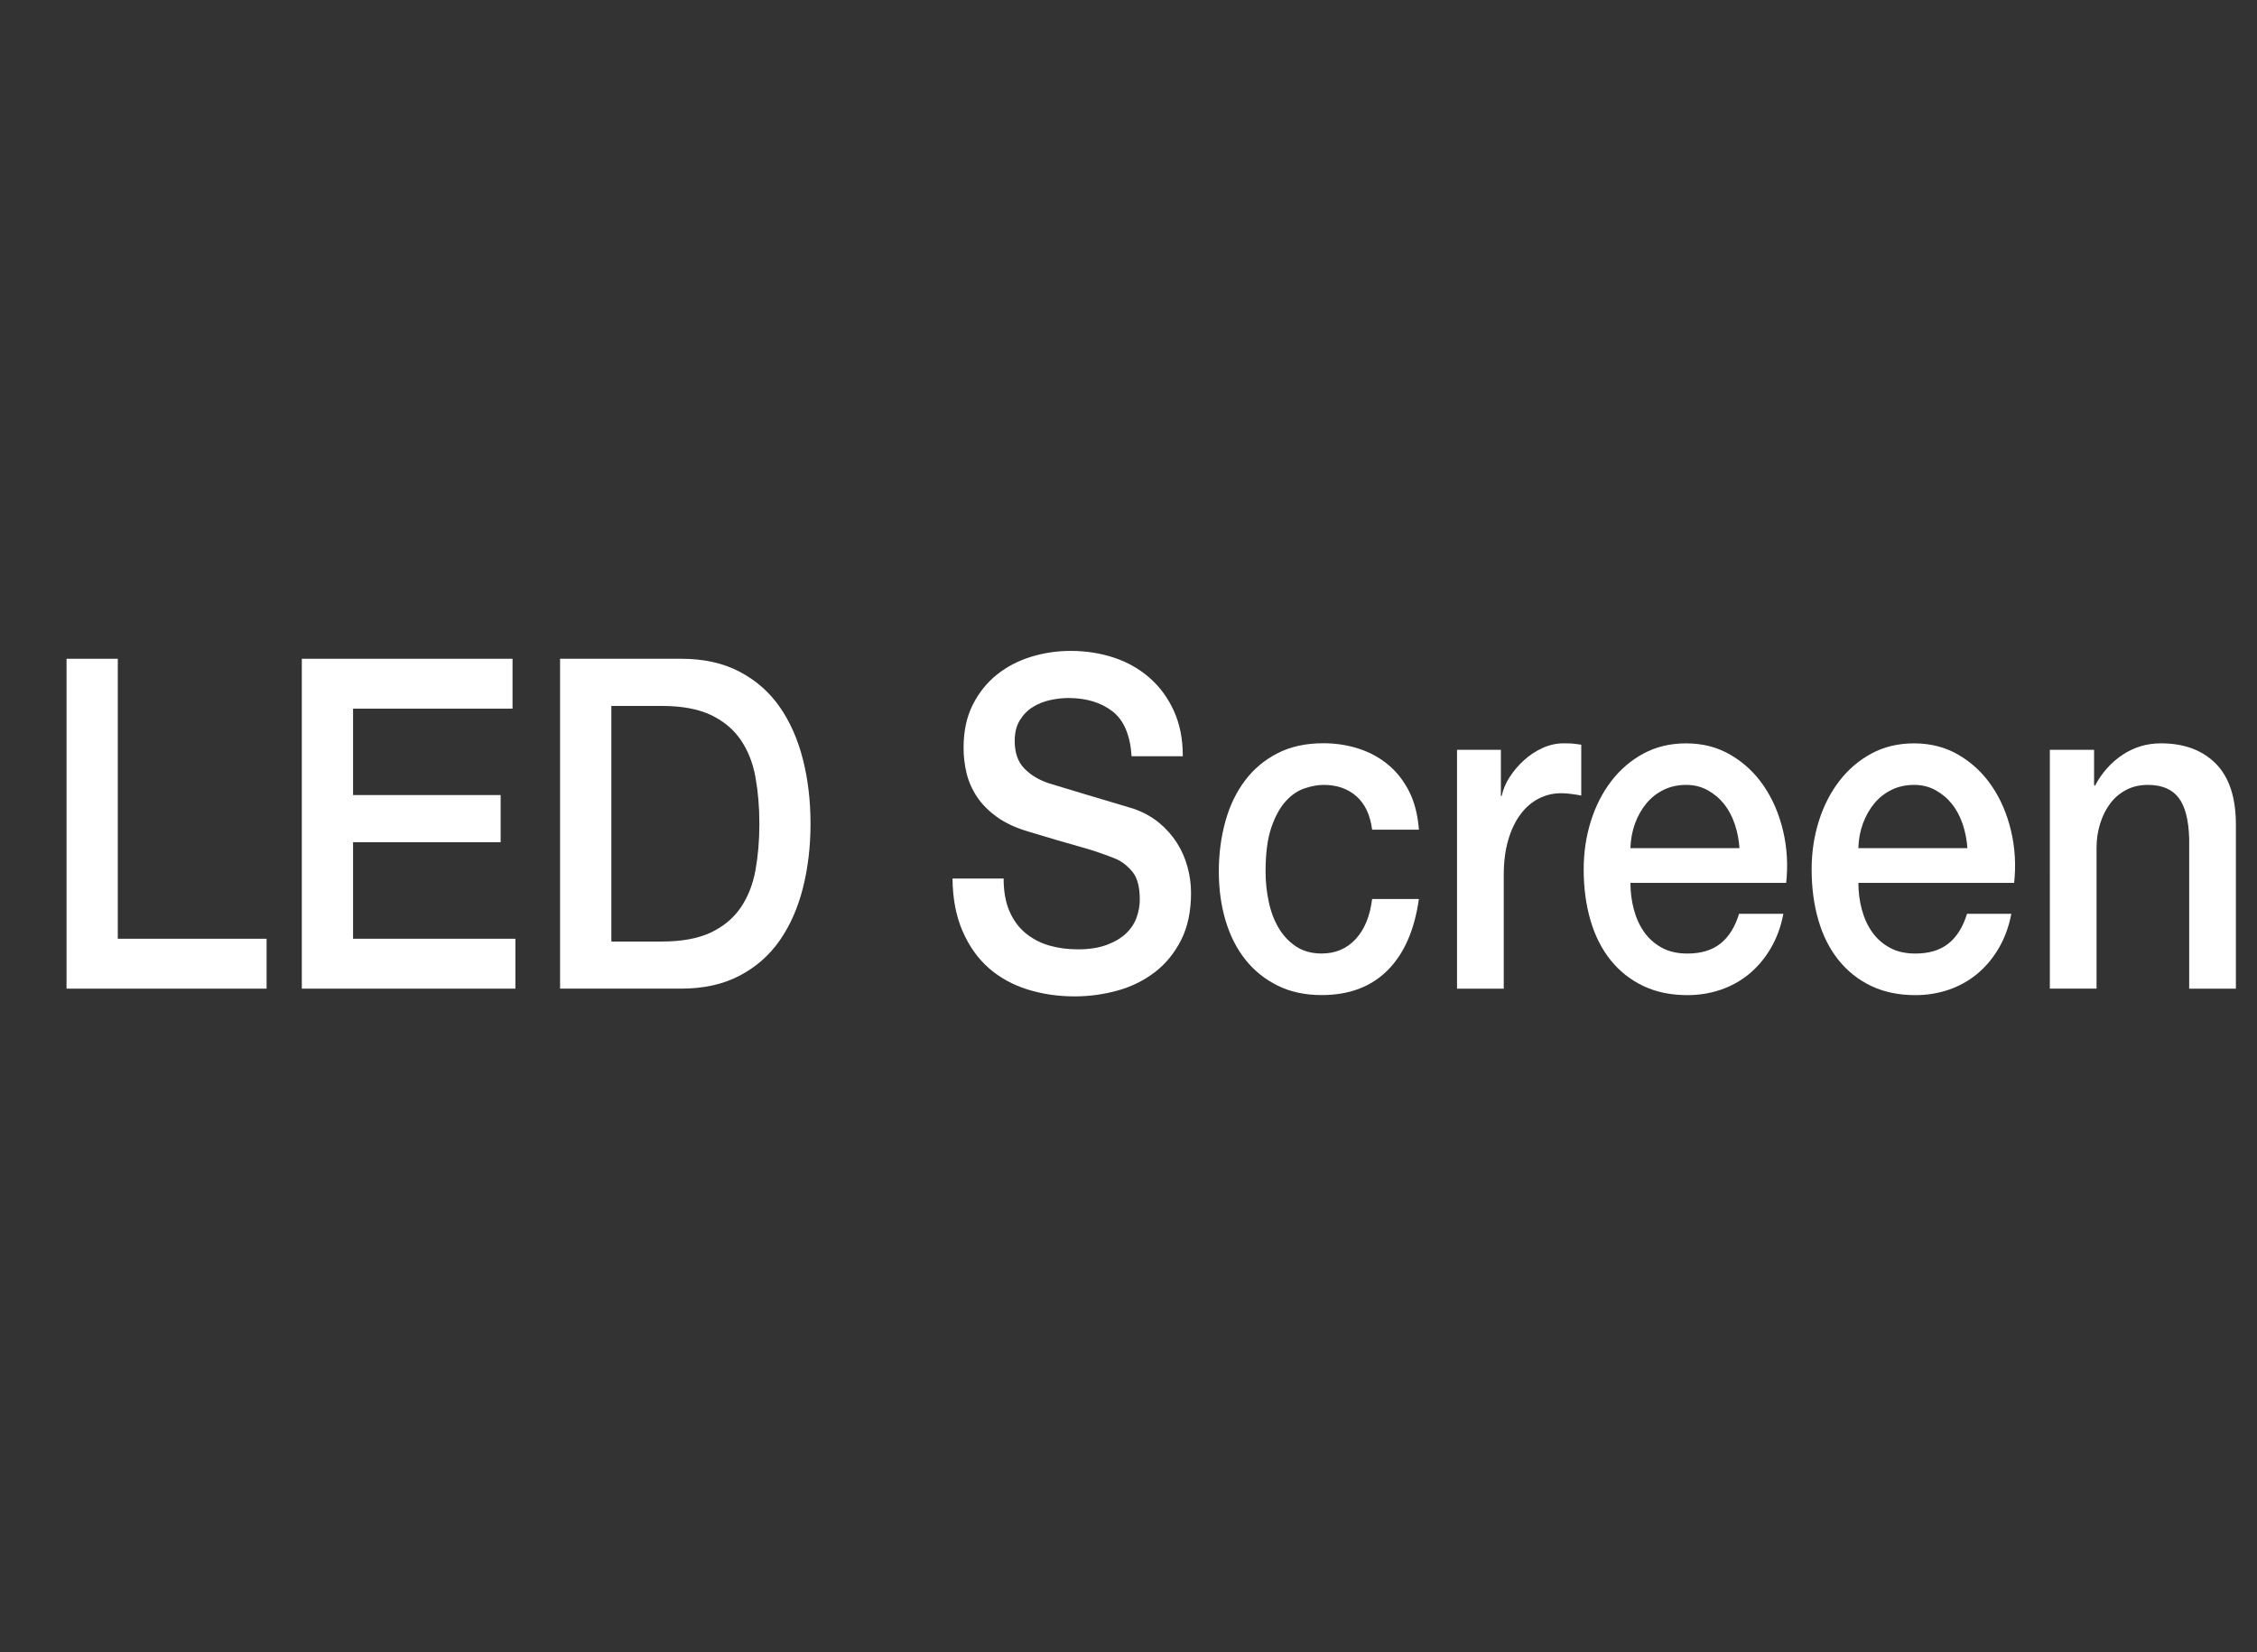 <?xml version="1.0" encoding="utf-8"?>
<!-- Generator: Adobe Illustrator 17.0.0, SVG Export Plug-In . SVG Version: 6.00 Build 0)  -->
<!DOCTYPE svg PUBLIC "-//W3C//DTD SVG 1.1//EN" "http://www.w3.org/Graphics/SVG/1.1/DTD/svg11.dtd">
<svg version="1.1" id="Layer_1" xmlns="http://www.w3.org/2000/svg" xmlns:xlink="http://www.w3.org/1999/xlink" x="0px" y="0px"
	 width="60.109px" height="44px" viewBox="55.945 53.5 60.109 44" enable-background="new 55.945 53.5 60.109 44"
	 xml:space="preserve">
<rect x="55.945" y="53.5" width="60.109" height="44" fill="#333333" stroke="none"/>
<g>
	<path fill="#FFFFFF" d="M57.717,71.046h1.365v7.457h3.963v1.329h-5.328V71.046z"/>
	<path fill="#FFFFFF" d="M63.983,71.046h5.612v1.329h-4.247v2.301h3.93v1.256h-3.93v2.571h4.323v1.329h-5.688V71.046z"/>
	<path fill="#FFFFFF" d="M70.861,71.046h3.232c0.597,0,1.113,0.115,1.55,0.345s0.793,0.543,1.07,0.941
		c0.276,0.397,0.481,0.863,0.616,1.396s0.202,1.104,0.202,1.71c0,0.607-0.067,1.178-0.202,1.711s-0.34,0.999-0.616,1.396
		c-0.277,0.398-0.634,0.712-1.07,0.941s-0.953,0.345-1.55,0.345h-3.232V71.046z M72.227,78.577h1.343c0.531,0,0.966-0.08,1.305-0.24
		c0.338-0.16,0.604-0.382,0.797-0.664c0.192-0.283,0.324-0.616,0.393-0.997c0.069-0.382,0.104-0.794,0.104-1.237
		c0-0.442-0.035-0.854-0.104-1.236c-0.068-0.382-0.2-0.714-0.393-0.997c-0.193-0.282-0.459-0.504-0.797-0.664
		c-0.339-0.16-0.773-0.24-1.305-0.24h-1.343V78.577z"/>
	<path fill="#FFFFFF" d="M82.674,76.903c0,0.337,0.051,0.623,0.153,0.861c0.102,0.238,0.243,0.433,0.426,0.585
		c0.182,0.151,0.391,0.263,0.627,0.332c0.237,0.069,0.493,0.104,0.771,0.104c0.298,0,0.553-0.039,0.764-0.117
		s0.382-0.178,0.514-0.302c0.131-0.123,0.226-0.264,0.284-0.424c0.058-0.16,0.087-0.322,0.087-0.486
		c0-0.336-0.067-0.585-0.202-0.744c-0.135-0.16-0.282-0.273-0.442-0.339c-0.276-0.114-0.599-0.224-0.966-0.326
		c-0.368-0.103-0.821-0.235-1.359-0.399c-0.335-0.099-0.613-0.228-0.835-0.388c-0.223-0.16-0.398-0.339-0.53-0.535
		c-0.131-0.197-0.224-0.406-0.278-0.628s-0.081-0.447-0.081-0.677c0-0.443,0.081-0.826,0.245-1.15s0.38-0.593,0.649-0.807
		c0.27-0.213,0.575-0.371,0.917-0.474c0.343-0.103,0.688-0.153,1.037-0.153c0.408,0,0.792,0.06,1.152,0.178
		c0.36,0.119,0.677,0.298,0.95,0.536c0.272,0.237,0.489,0.531,0.649,0.88s0.24,0.752,0.24,1.212h-1.364
		c-0.037-0.566-0.208-0.966-0.514-1.2c-0.306-0.233-0.695-0.351-1.169-0.351c-0.16,0-0.323,0.019-0.491,0.056
		c-0.167,0.037-0.32,0.099-0.458,0.185c-0.139,0.086-0.253,0.203-0.344,0.351c-0.092,0.147-0.137,0.332-0.137,0.554
		c0,0.312,0.085,0.556,0.257,0.732c0.171,0.176,0.395,0.31,0.671,0.399c0.029,0.009,0.144,0.043,0.344,0.104s0.424,0.13,0.672,0.203
		c0.247,0.074,0.489,0.146,0.726,0.216c0.236,0.069,0.406,0.121,0.508,0.153c0.255,0.091,0.477,0.214,0.666,0.369
		c0.189,0.156,0.348,0.335,0.476,0.535c0.127,0.201,0.222,0.417,0.283,0.646c0.063,0.229,0.093,0.46,0.093,0.689
		c0,0.492-0.089,0.912-0.268,1.261c-0.178,0.349-0.413,0.634-0.703,0.855c-0.292,0.222-0.623,0.384-0.994,0.486
		s-0.75,0.153-1.136,0.153c-0.444,0-0.862-0.062-1.255-0.185c-0.394-0.123-0.735-0.312-1.026-0.565
		c-0.292-0.255-0.524-0.581-0.699-0.979c-0.175-0.398-0.266-0.868-0.272-1.409H82.674z"/>
	<path fill="#FFFFFF" d="M92.488,75.599c-0.051-0.394-0.19-0.69-0.42-0.892s-0.519-0.302-0.868-0.302
		c-0.16,0-0.331,0.031-0.513,0.093c-0.183,0.062-0.35,0.176-0.502,0.344c-0.153,0.169-0.28,0.402-0.383,0.702
		c-0.102,0.299-0.152,0.69-0.152,1.175c0,0.263,0.027,0.525,0.082,0.787c0.054,0.263,0.142,0.497,0.262,0.702
		s0.274,0.371,0.464,0.498s0.419,0.19,0.688,0.19c0.364,0,0.664-0.127,0.901-0.381c0.236-0.255,0.384-0.611,0.441-1.071h1.245
		c-0.116,0.829-0.396,1.463-0.835,1.901c-0.44,0.439-1.024,0.658-1.753,0.658c-0.443,0-0.835-0.084-1.173-0.252
		c-0.339-0.168-0.625-0.397-0.857-0.689c-0.233-0.291-0.409-0.638-0.529-1.039c-0.12-0.402-0.181-0.837-0.181-1.305
		c0-0.476,0.059-0.923,0.175-1.342c0.116-0.418,0.291-0.781,0.524-1.089c0.232-0.308,0.521-0.549,0.868-0.726
		c0.345-0.177,0.751-0.265,1.217-0.265c0.327,0,0.639,0.047,0.934,0.142s0.557,0.235,0.786,0.425
		c0.229,0.188,0.416,0.426,0.563,0.713c0.146,0.288,0.232,0.628,0.262,1.021H92.488z"/>
	<path fill="#FFFFFF" d="M94.749,73.47h1.168v1.23h0.021c0.037-0.172,0.107-0.34,0.213-0.504s0.233-0.314,0.383-0.449
		c0.148-0.136,0.314-0.244,0.496-0.326s0.368-0.123,0.557-0.123c0.146,0,0.246,0.004,0.301,0.013
		c0.055,0.008,0.11,0.016,0.169,0.024v1.354c-0.087-0.017-0.177-0.031-0.268-0.043c-0.091-0.013-0.18-0.019-0.268-0.019
		c-0.211,0-0.409,0.047-0.595,0.142c-0.186,0.094-0.348,0.233-0.485,0.418c-0.139,0.185-0.248,0.412-0.328,0.684
		c-0.08,0.271-0.12,0.582-0.12,0.935v3.027h-1.244V73.47z"/>
	<path fill="#FFFFFF" d="M99.367,77.014c0,0.246,0.03,0.484,0.093,0.714c0.062,0.23,0.154,0.431,0.278,0.604
		c0.123,0.172,0.28,0.31,0.47,0.412c0.188,0.103,0.414,0.153,0.677,0.153c0.363,0,0.656-0.088,0.879-0.265
		c0.222-0.176,0.388-0.44,0.496-0.793h1.18c-0.065,0.344-0.179,0.652-0.339,0.923s-0.353,0.498-0.578,0.683
		s-0.479,0.324-0.759,0.419c-0.28,0.094-0.573,0.141-0.879,0.141c-0.444,0-0.837-0.082-1.18-0.246
		c-0.342-0.164-0.631-0.394-0.867-0.688c-0.237-0.296-0.415-0.648-0.535-1.059s-0.181-0.861-0.181-1.354
		c0-0.451,0.063-0.88,0.191-1.286c0.127-0.406,0.31-0.763,0.546-1.07s0.522-0.552,0.856-0.732c0.335-0.181,0.714-0.271,1.136-0.271
		c0.444,0,0.843,0.104,1.195,0.313c0.354,0.209,0.646,0.486,0.879,0.831c0.233,0.345,0.402,0.74,0.508,1.188
		s0.133,0.908,0.082,1.384H99.367z M102.271,76.091c-0.015-0.221-0.056-0.435-0.125-0.64s-0.164-0.384-0.284-0.535
		s-0.266-0.274-0.437-0.369s-0.362-0.142-0.573-0.142c-0.218,0-0.417,0.043-0.595,0.129c-0.179,0.087-0.331,0.205-0.459,0.357
		c-0.127,0.151-0.229,0.33-0.306,0.535c-0.076,0.205-0.118,0.427-0.125,0.664H102.271z"/>
	<path fill="#FFFFFF" d="M105.438,77.014c0,0.246,0.03,0.484,0.093,0.714c0.062,0.23,0.154,0.431,0.278,0.604
		c0.123,0.172,0.28,0.31,0.47,0.412c0.188,0.103,0.414,0.153,0.677,0.153c0.363,0,0.656-0.088,0.879-0.265
		c0.222-0.176,0.388-0.44,0.496-0.793h1.18c-0.065,0.344-0.179,0.652-0.339,0.923s-0.353,0.498-0.578,0.683
		s-0.479,0.324-0.759,0.419c-0.28,0.094-0.573,0.141-0.879,0.141c-0.444,0-0.837-0.082-1.18-0.246
		c-0.342-0.164-0.631-0.394-0.867-0.688c-0.237-0.296-0.415-0.648-0.535-1.059s-0.181-0.861-0.181-1.354
		c0-0.451,0.063-0.88,0.191-1.286c0.127-0.406,0.31-0.763,0.546-1.07s0.522-0.552,0.856-0.732c0.335-0.181,0.714-0.271,1.136-0.271
		c0.444,0,0.843,0.104,1.195,0.313c0.354,0.209,0.646,0.486,0.879,0.831c0.233,0.345,0.402,0.74,0.508,1.188
		s0.133,0.908,0.082,1.384H105.438z M108.341,76.091c-0.015-0.221-0.056-0.435-0.125-0.64s-0.164-0.384-0.284-0.535
		s-0.266-0.274-0.437-0.369s-0.362-0.142-0.573-0.142c-0.218,0-0.417,0.043-0.595,0.129c-0.179,0.087-0.331,0.205-0.459,0.357
		c-0.127,0.151-0.229,0.33-0.306,0.535c-0.076,0.205-0.118,0.427-0.125,0.664H108.341z"/>
	<path fill="#FFFFFF" d="M110.536,73.47h1.179v0.936l0.022,0.024c0.188-0.353,0.437-0.629,0.742-0.83s0.644-0.302,1.015-0.302
		c0.619,0,1.106,0.181,1.463,0.541c0.357,0.361,0.535,0.903,0.535,1.625v4.368h-1.244v-3.999c-0.015-0.501-0.109-0.863-0.284-1.089
		s-0.447-0.339-0.818-0.339c-0.212,0-0.4,0.043-0.568,0.129c-0.167,0.087-0.31,0.205-0.426,0.357
		c-0.116,0.151-0.207,0.33-0.272,0.535s-0.099,0.423-0.099,0.652v3.753h-1.244V73.47z"/>
</g>
</svg>
